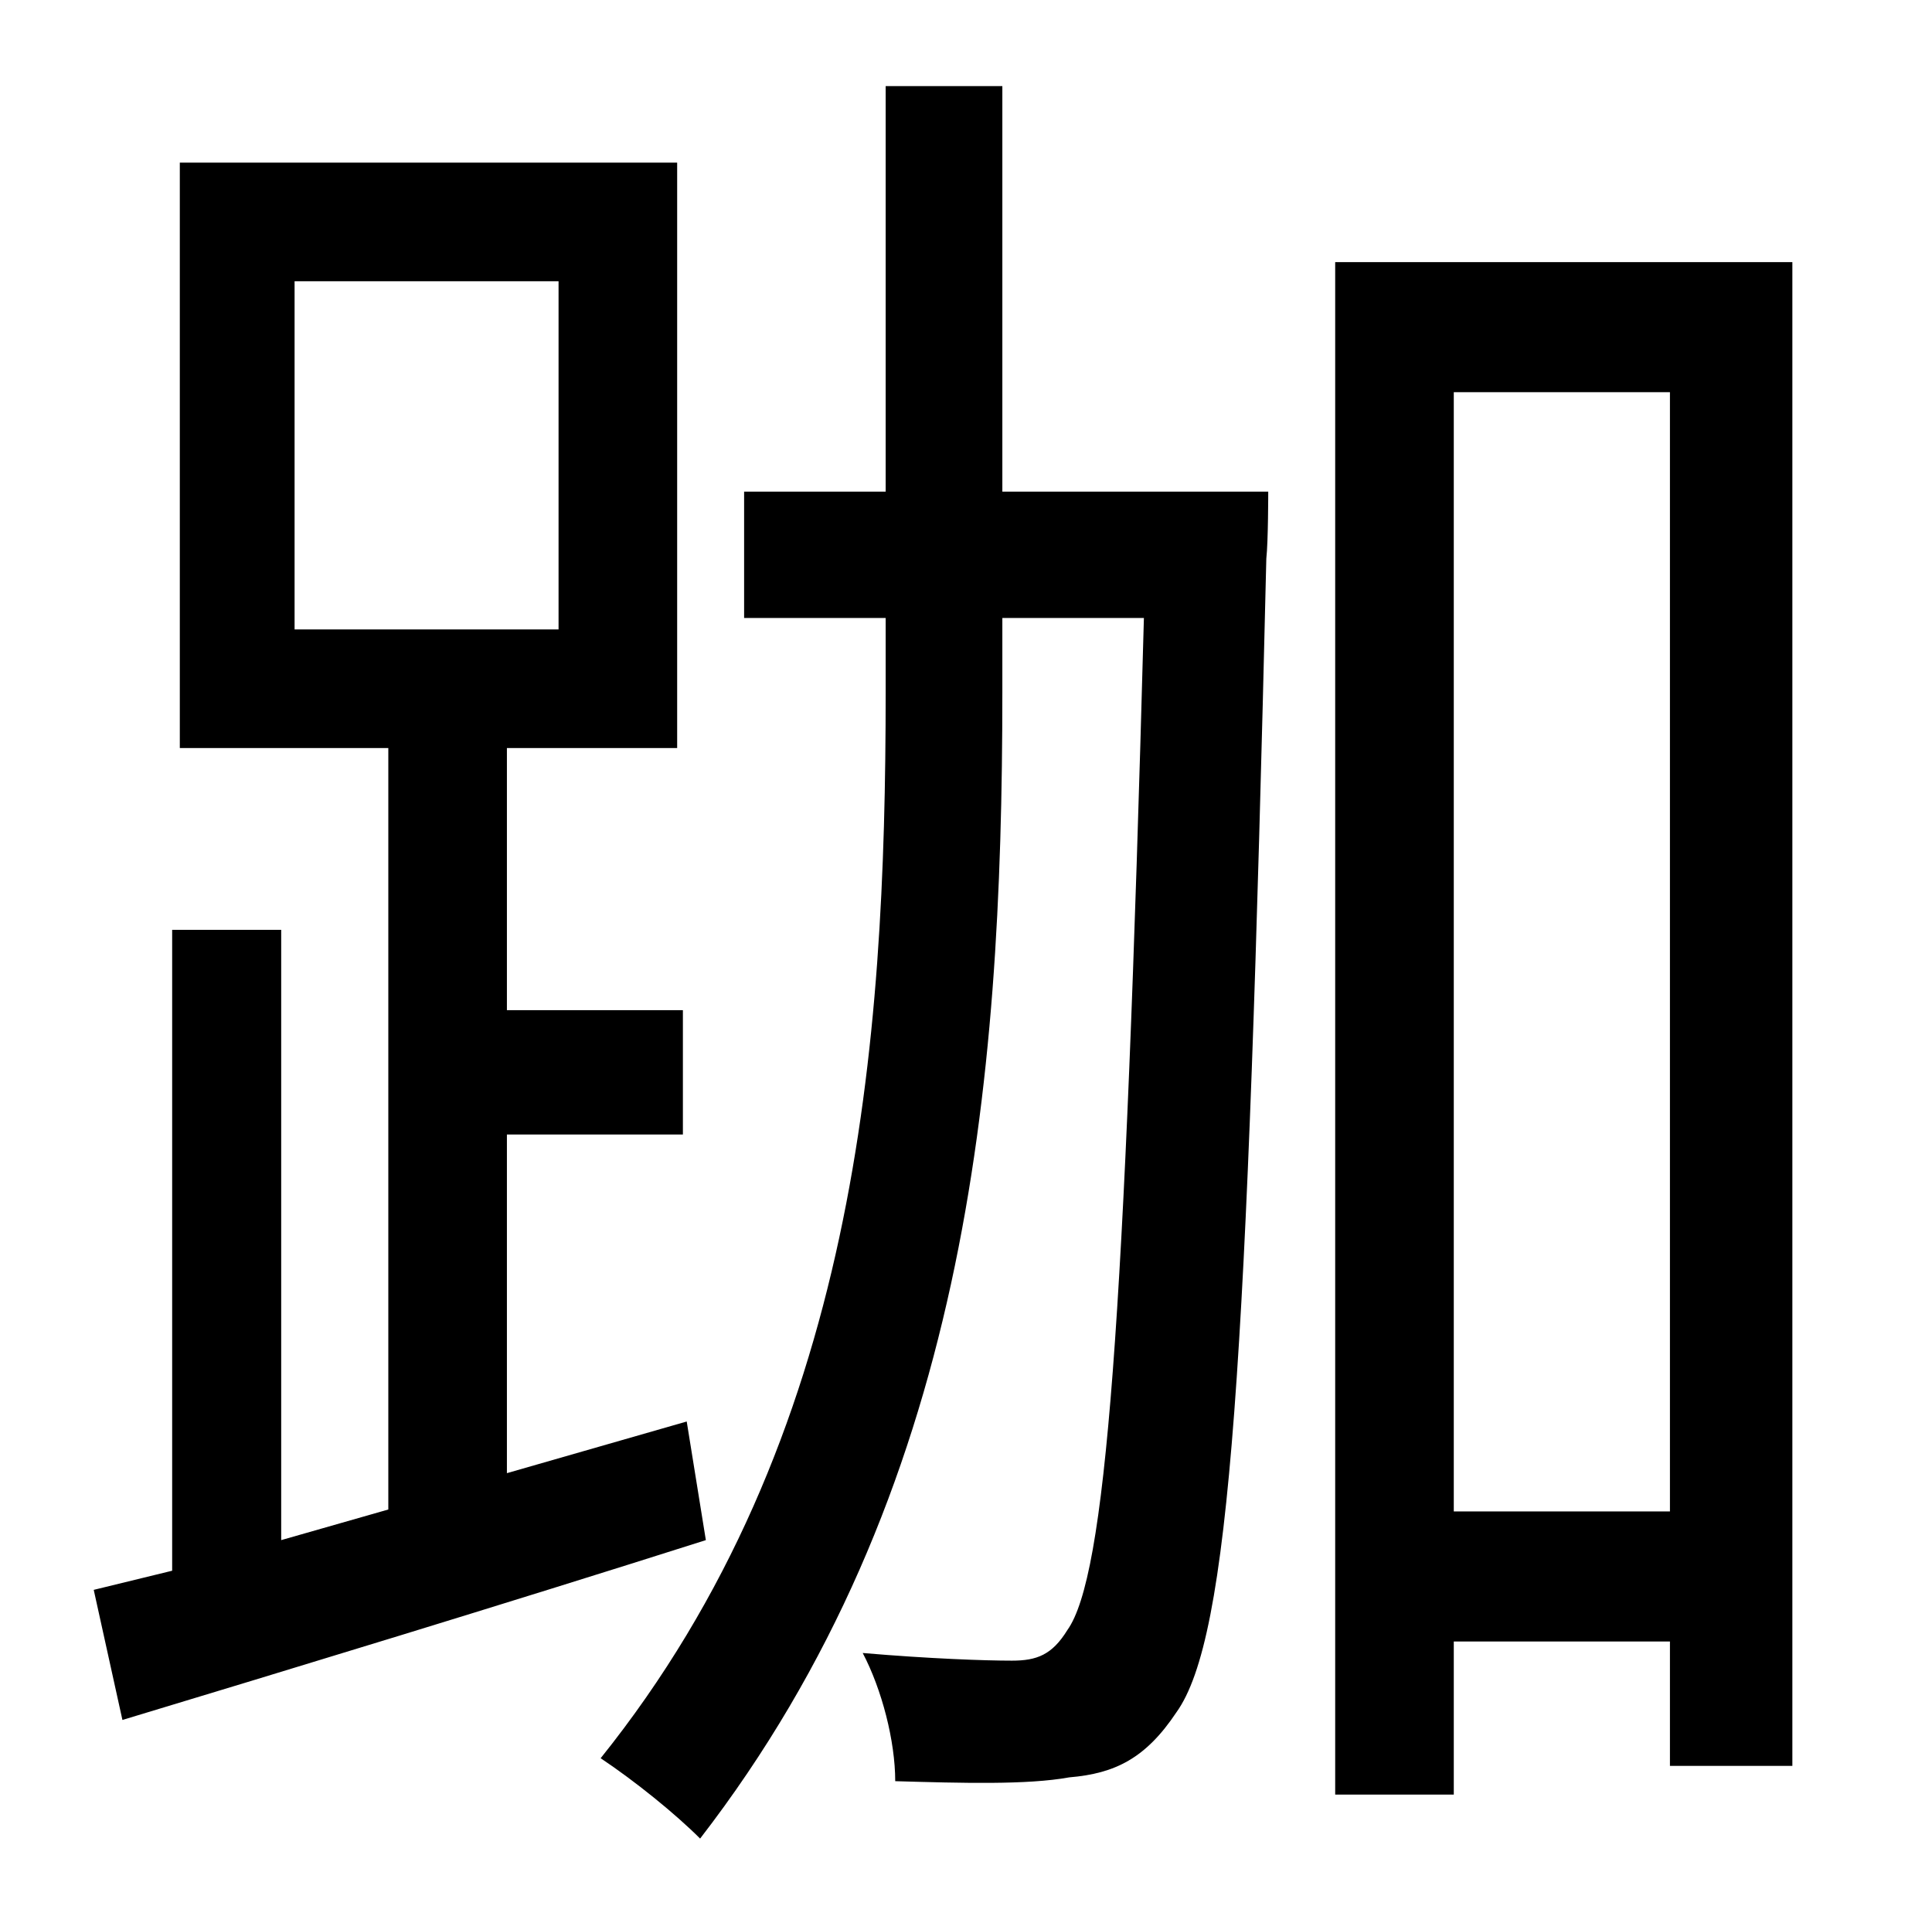 <?xml version="1.0" standalone="no"?>
<!DOCTYPE svg PUBLIC "-//W3C//DTD SVG 1.1//EN" "http://www.w3.org/Graphics/SVG/1.1/DTD/svg11.dtd" >
<svg xmlns="http://www.w3.org/2000/svg" xmlns:xlink="http://www.w3.org/1999/xlink" version="1.1" viewBox="-10 0 1010 1000">
   <path fill="currentColor"
d="M144 147v182h138v-182h-138zM349 743l10 62c-107 34 -219 68 -305 94l-15 -68l41 -10v-335h57v319l56 -16v-398h-109v-306h260v306h-89v137h92v65h-92v177zM514 257h139s0 26 -1 35c-10 424 -19 564 -47 603c-16 24 -32 32 -56 34c-22 4 -56 3 -91 2
c0 -21 -7 -48 -17 -67c35 3 64 4 78 4c13 0 21 -3 29 -16c20 -28 30 -157 40 -529h-74v39c0 206 -19 419 -158 599c-13 -13 -34 -30 -52 -42c134 -167 149 -373 149 -557v-39h-74v-66h74v-212h61v212zM750 790h113v-585h-113v585zM688 137h239v786h-64v-65h-113v80h-62v-801
z" />
</svg>
